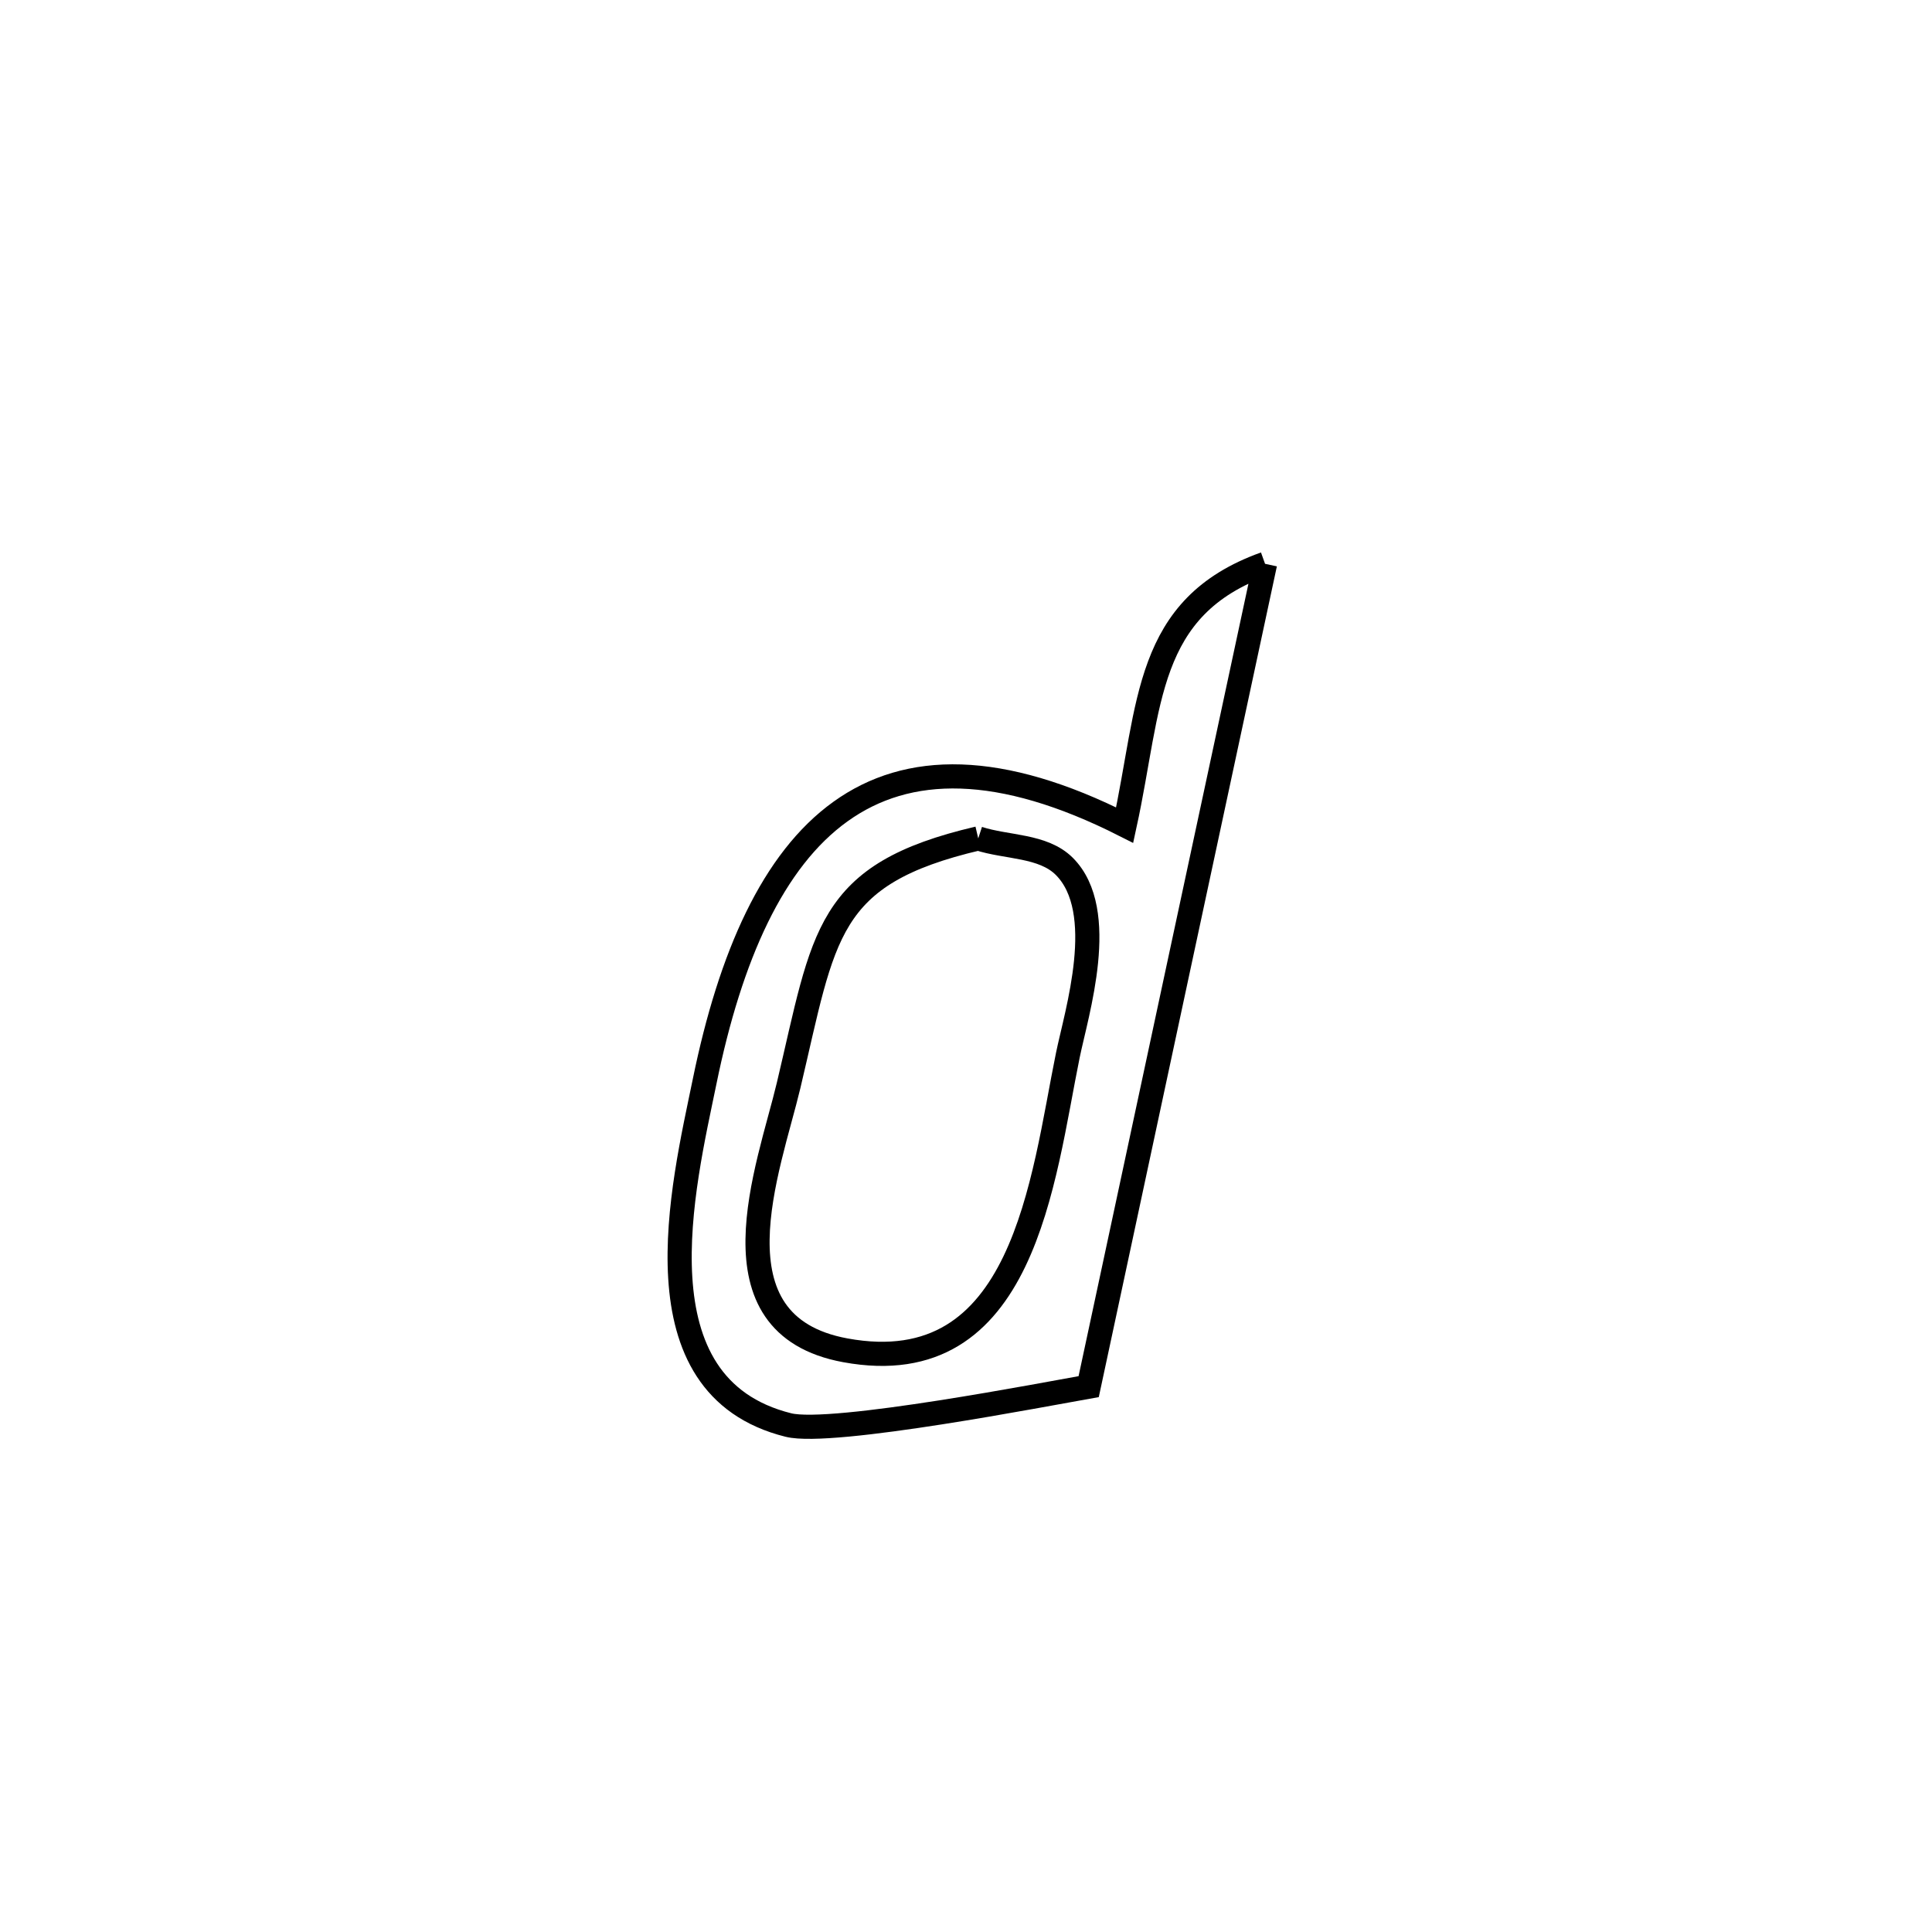 <svg xmlns="http://www.w3.org/2000/svg" viewBox="0.0 0.0 24.0 24.0" height="200px" width="200px"><path fill="none" stroke="black" stroke-width=".3" stroke-opacity="1.0"  filling="0" d="M15.715 7.004 L15.715 7.004 C15.349 8.707 14.984 10.411 14.619 12.114 C14.254 13.818 13.889 15.521 13.524 17.225 L13.524 17.225 C13.036 17.31 10.333 17.837 9.793 17.702 C7.867 17.222 8.486 14.735 8.753 13.435 C9.073 11.871 9.603 10.683 10.44 10.082 C11.277 9.48 12.422 9.466 13.971 10.25 L13.971 10.25 C14.297 8.753 14.214 7.542 15.715 7.004 L15.715 7.004"></path>
<path fill="none" stroke="black" stroke-width=".3" stroke-opacity="1.0"  filling="0" d="M12.152 10.415 L12.152 10.415 C12.508 10.531 12.956 10.498 13.221 10.762 C13.776 11.317 13.372 12.584 13.265 13.109 C12.951 14.648 12.727 17.183 10.501 16.774 C8.776 16.457 9.553 14.507 9.796 13.485 C10.243 11.603 10.247 10.86 12.152 10.415 L12.152 10.415"></path></svg>